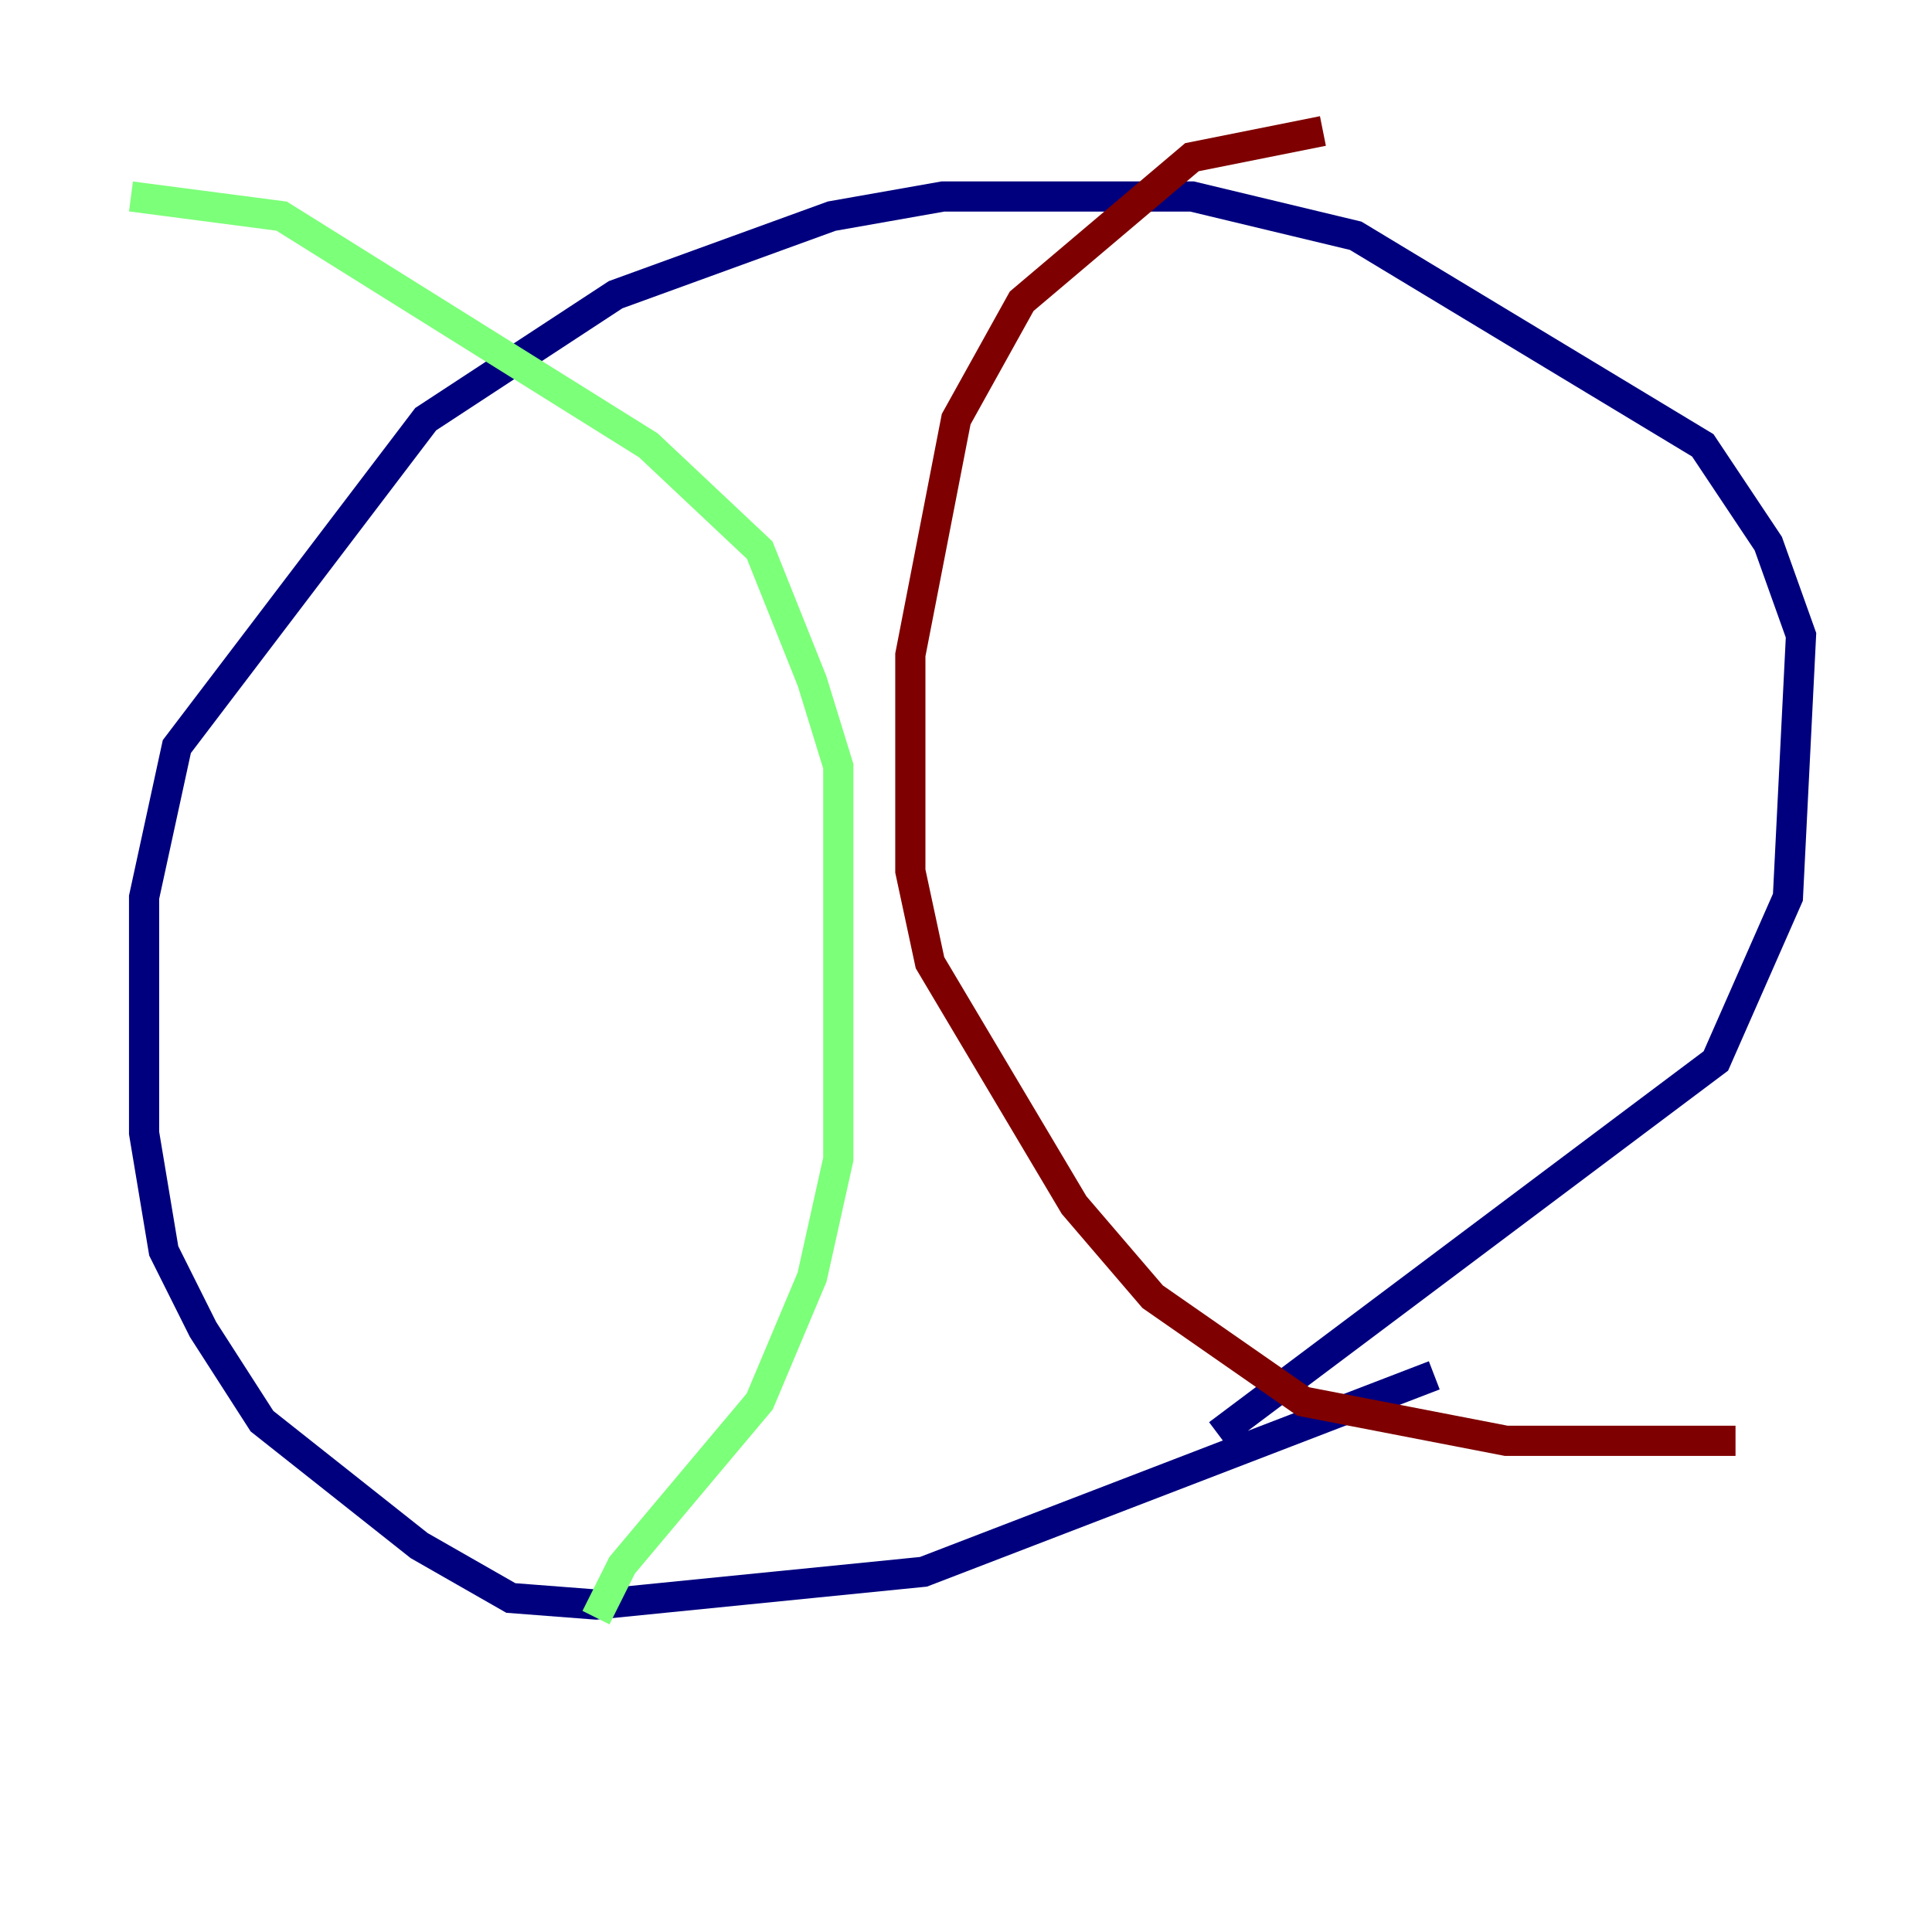 <?xml version="1.0" encoding="utf-8" ?>
<svg baseProfile="tiny" height="128" version="1.2" viewBox="0,0,128,128" width="128" xmlns="http://www.w3.org/2000/svg" xmlns:ev="http://www.w3.org/2001/xml-events" xmlns:xlink="http://www.w3.org/1999/xlink"><defs /><polyline fill="none" points="95.024,91.119 61.18,104.136 39.485,106.305 33.844,105.871 27.77,102.4 17.356,94.156 13.451,88.081 10.848,82.875 9.546,75.064 9.546,59.444 11.715,49.464 28.203,27.77 40.786,19.525 55.105,14.319 62.481,13.017 78.969,13.017 89.817,15.62 112.814,29.505 117.153,36.014 119.322,42.088 118.454,59.444 113.681,70.291 80.705,95.024" stroke="#00007f" stroke-width="2" /><polyline fill="none" points="39.485,107.173 41.22,103.702 50.332,92.854 53.803,84.61 55.539,76.8 55.539,50.766 53.803,45.125 50.332,36.447 42.956,29.505 18.658,14.319 8.678,13.017" stroke="#7cff79" stroke-width="2" /><polyline fill="none" points="87.647,8.678 78.969,10.414 67.688,19.959 63.349,27.77 60.312,43.39 60.312,57.709 61.614,63.783 71.159,79.837 76.366,85.912 86.346,92.854 99.797,95.458 114.983,95.458" stroke="#7f0000" stroke-width="2" /></svg>